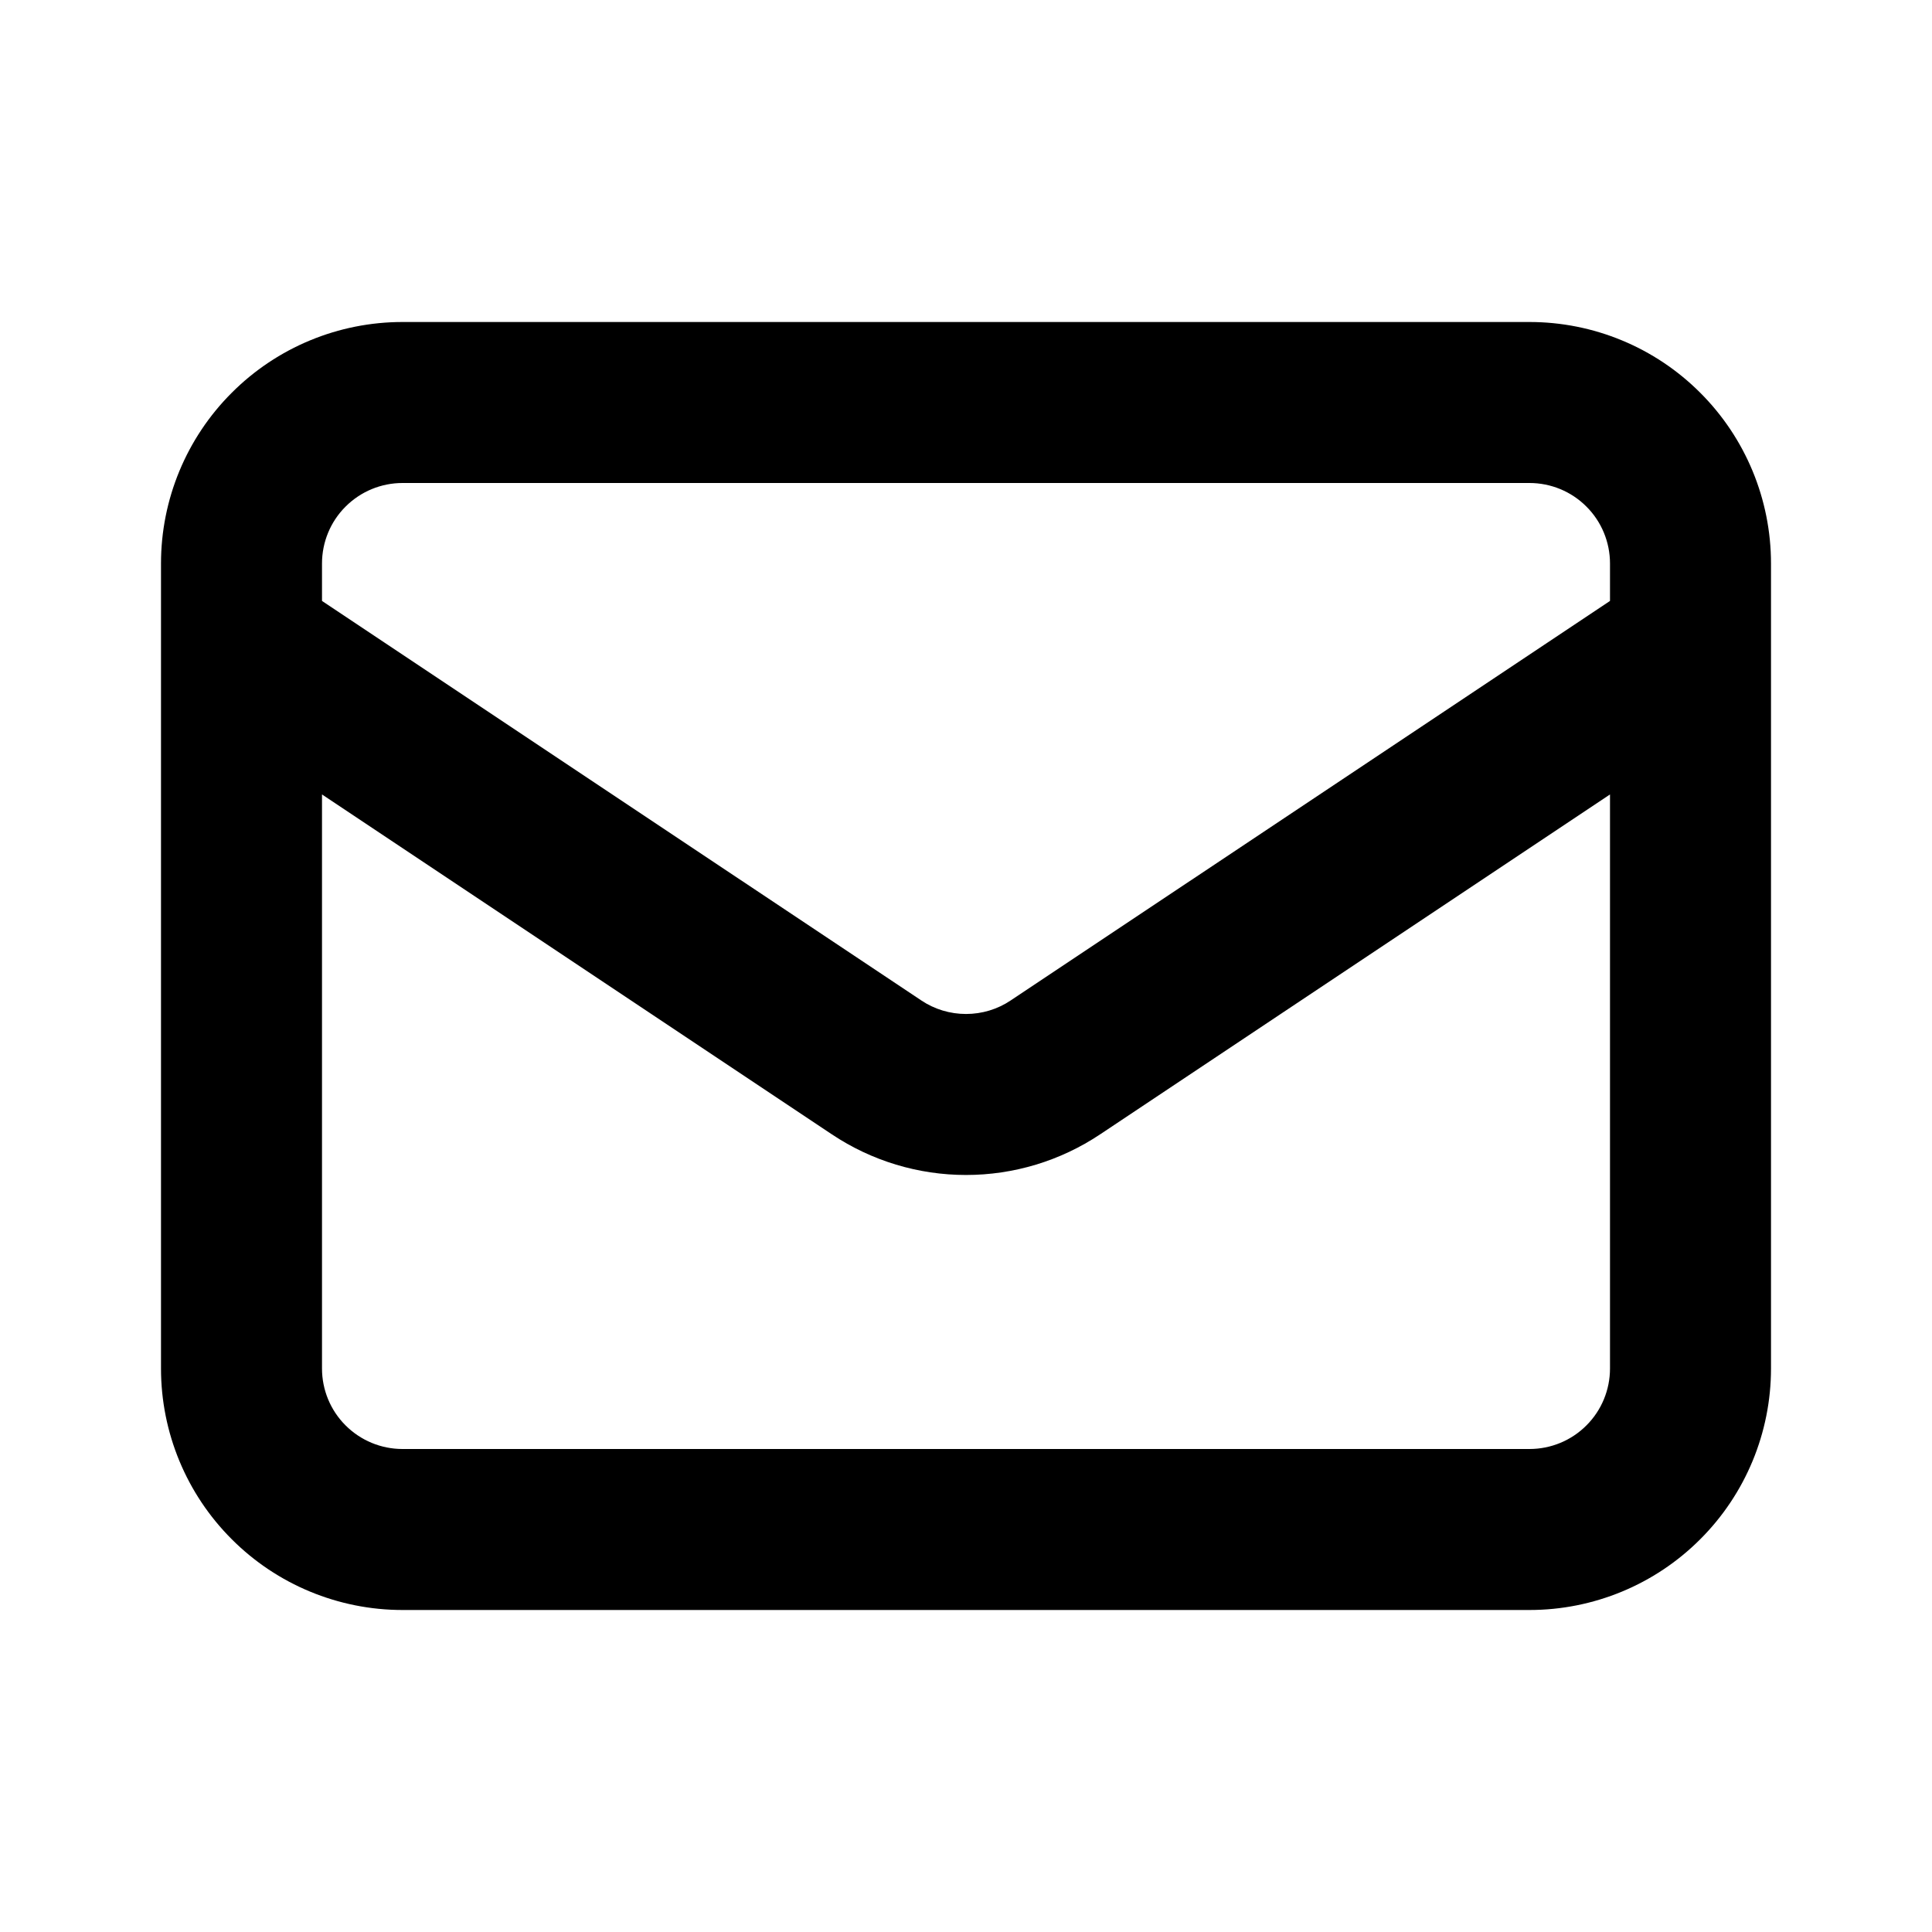<svg width="24" height="24" viewBox="0 0 24 24" fill="none" xmlns="http://www.w3.org/2000/svg">
<path fill-rule="evenodd" clip-rule="evenodd" d="M2.879 4.879C3.441 4.316 4.204 4 5 4H19C19.796 4 20.559 4.316 21.121 4.879C21.684 5.441 22 6.204 22 7V7.984C22 7.994 22 8.004 22 8.014V17C22 17.796 21.684 18.559 21.121 19.121C20.559 19.684 19.796 20 19 20H5C4.204 20 3.441 19.684 2.879 19.121C2.316 18.559 2 17.796 2 17V8.014C2 8.004 2 7.994 2 7.984V7C2 6.204 2.316 5.441 2.879 4.879ZM4 9.869V17C4 17.265 4.105 17.52 4.293 17.707C4.481 17.895 4.735 18 5 18H19C19.265 18 19.52 17.895 19.707 17.707C19.895 17.52 20 17.265 20 17V9.869L13.665 14.092C13.665 14.092 13.665 14.092 13.665 14.092C13.172 14.421 12.593 14.596 12 14.596C11.408 14.596 10.828 14.421 10.335 14.092C10.335 14.092 10.335 14.092 10.335 14.092L4 9.869ZM20 7.465L12.555 12.428L12.555 12.428C12.391 12.538 12.198 12.596 12 12.596C11.803 12.596 11.609 12.538 11.445 12.428L11.445 12.428L4 7.465V7C4 6.735 4.105 6.48 4.293 6.293C4.481 6.105 4.735 6 5 6H19C19.265 6 19.52 6.105 19.707 6.293C19.895 6.48 20 6.735 20 7V7.465Z" fill="black"/>
</svg>
